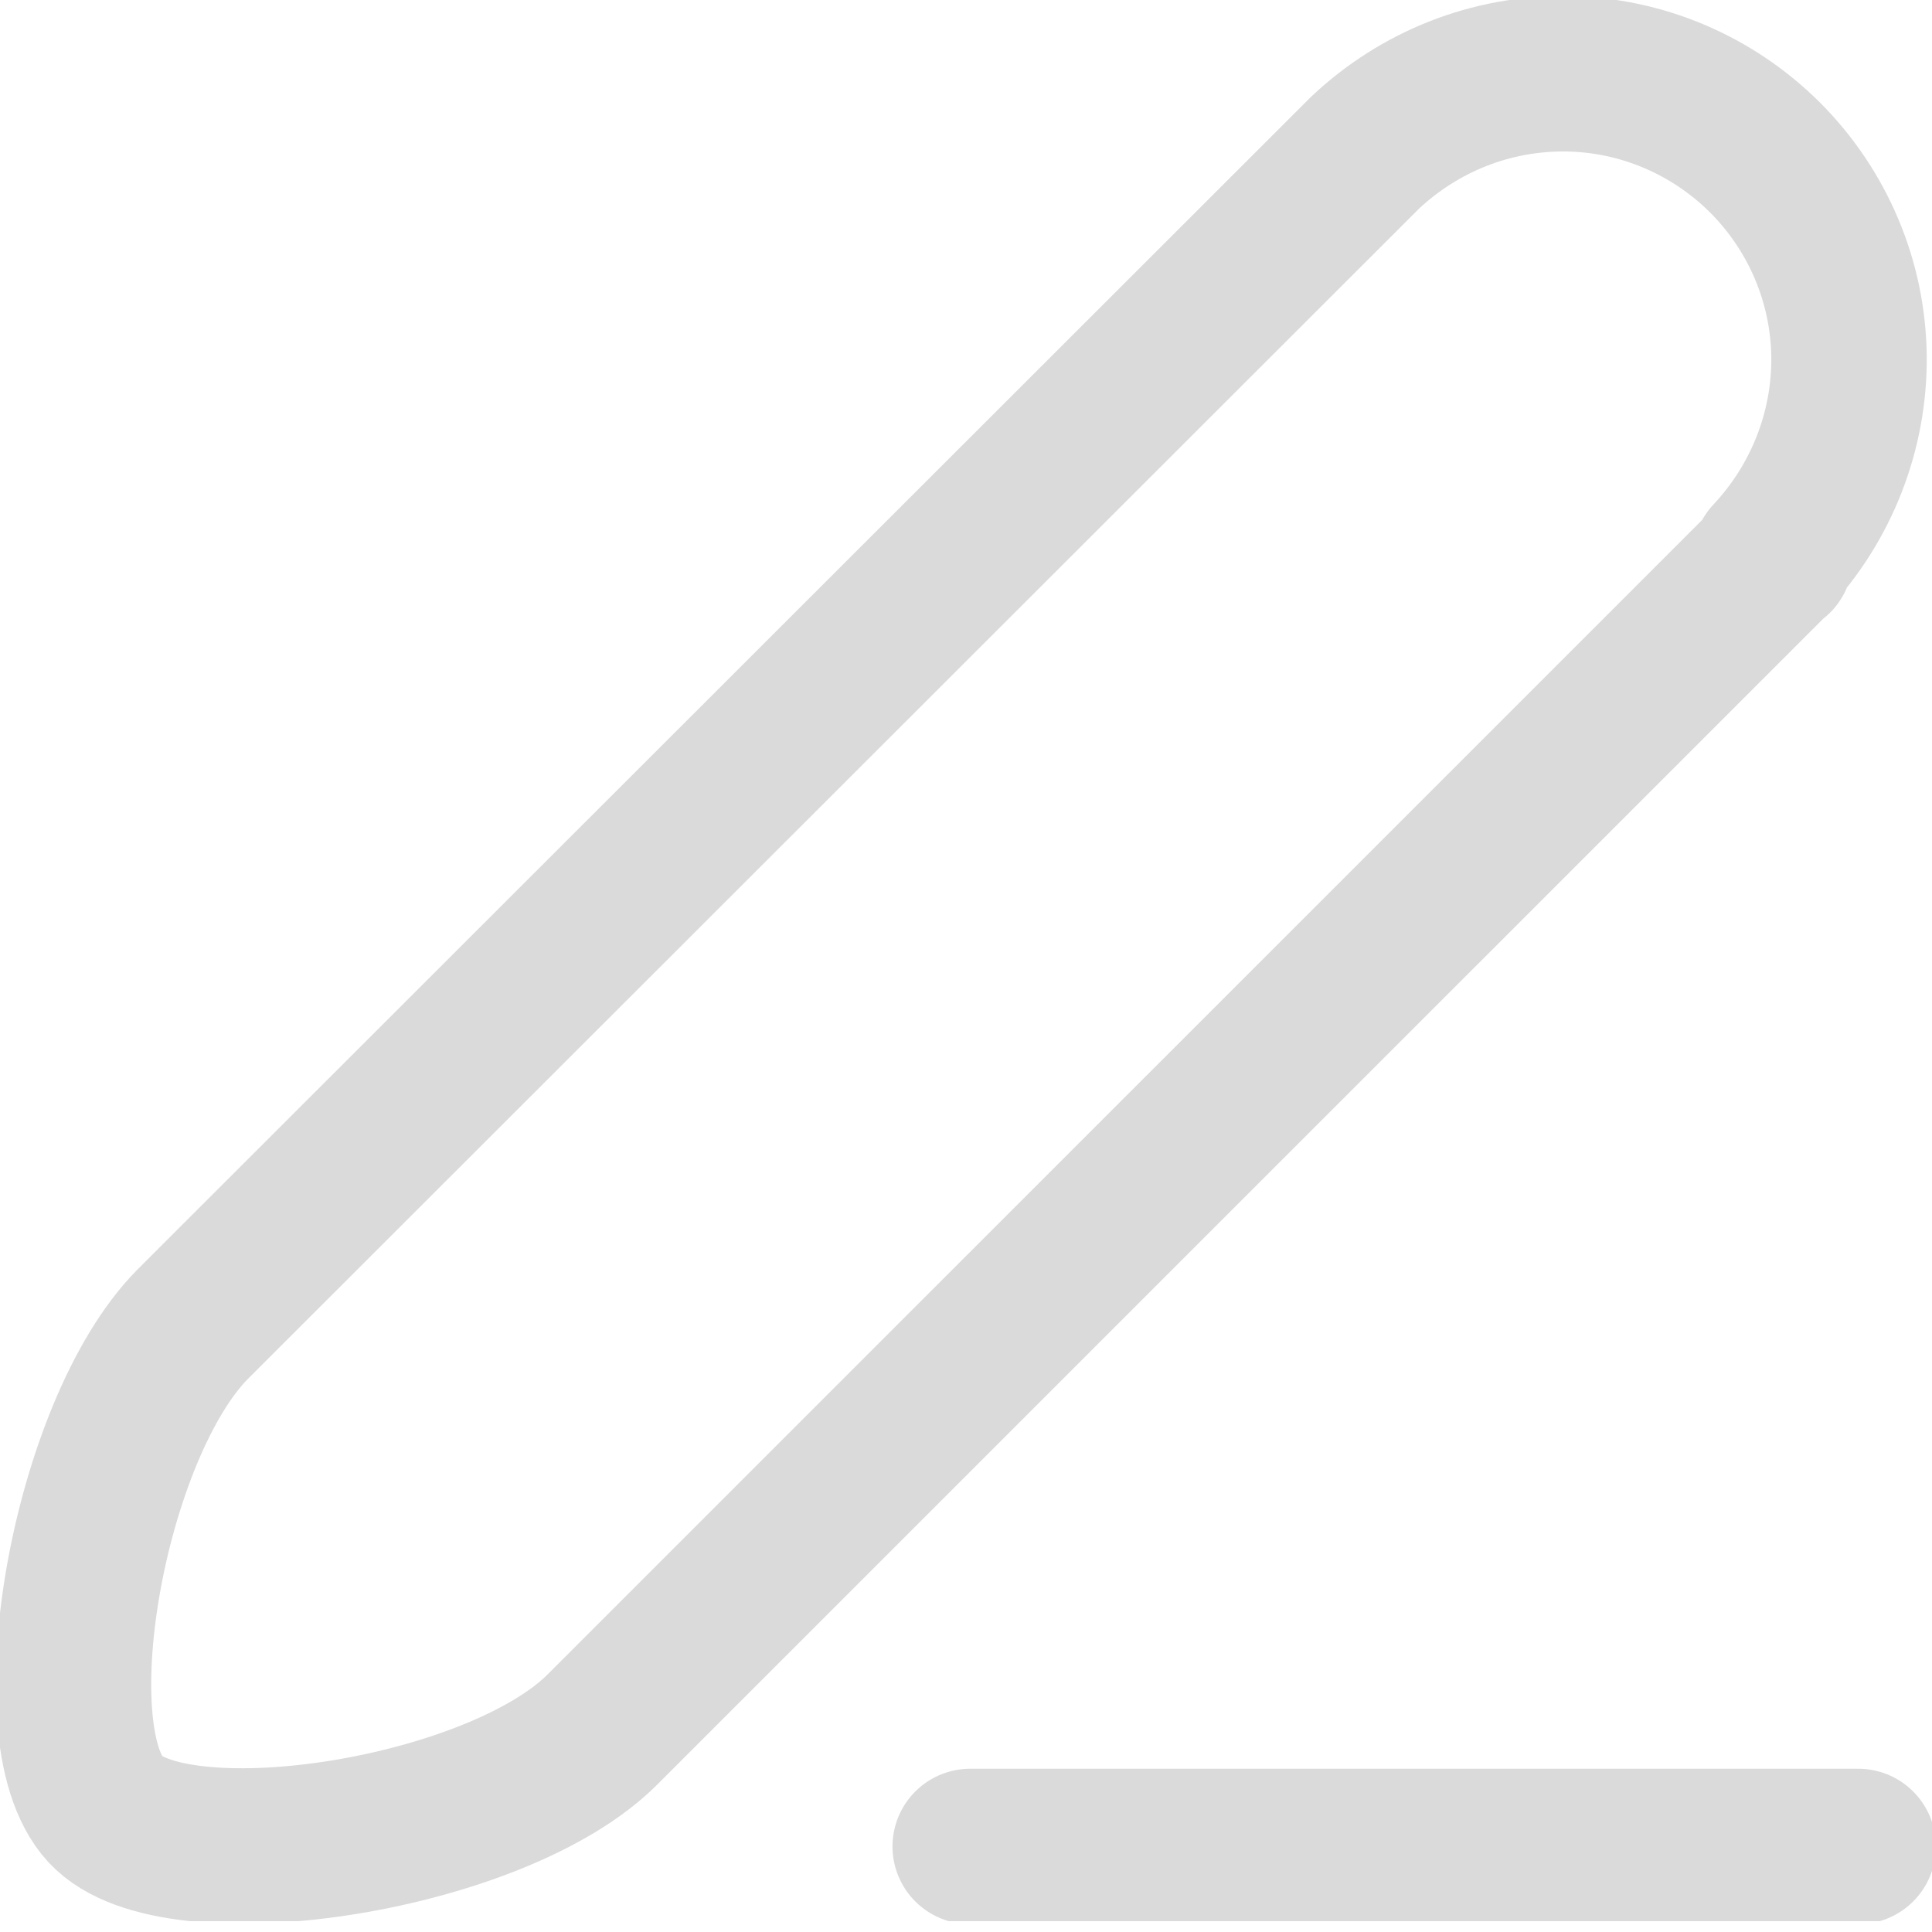 <svg width="22" height="22" viewBox="0 0 22 22" fill="none" xmlns="http://www.w3.org/2000/svg">
<g clip-path="url(#clip0_25_1175)">
<path d="M20.205 6.35L6.865 19.689C5.672 20.892 2.11 21.446 1.241 20.644C0.372 19.842 1.003 16.28 2.196 15.077L15.545 1.738C16.166 1.155 16.977 0.831 17.837 0.84C18.687 0.85 19.498 1.194 20.1 1.795C20.701 2.397 21.045 3.208 21.055 4.058C21.064 4.908 20.74 5.729 20.157 6.35H20.214H20.205Z" stroke="#DADADA" stroke-width="1.77" stroke-linecap="round" stroke-linejoin="round"/>
<path d="M21.16 21.026H11.048" stroke="#DADADA" stroke-width="1.77" stroke-linecap="round" stroke-linejoin="round"/>
</g>
<defs>
<clipPath id="clip0_25_1175">
<rect width="22" height="21.876" fill="white"/>
</clipPath>
</defs>
</svg>
